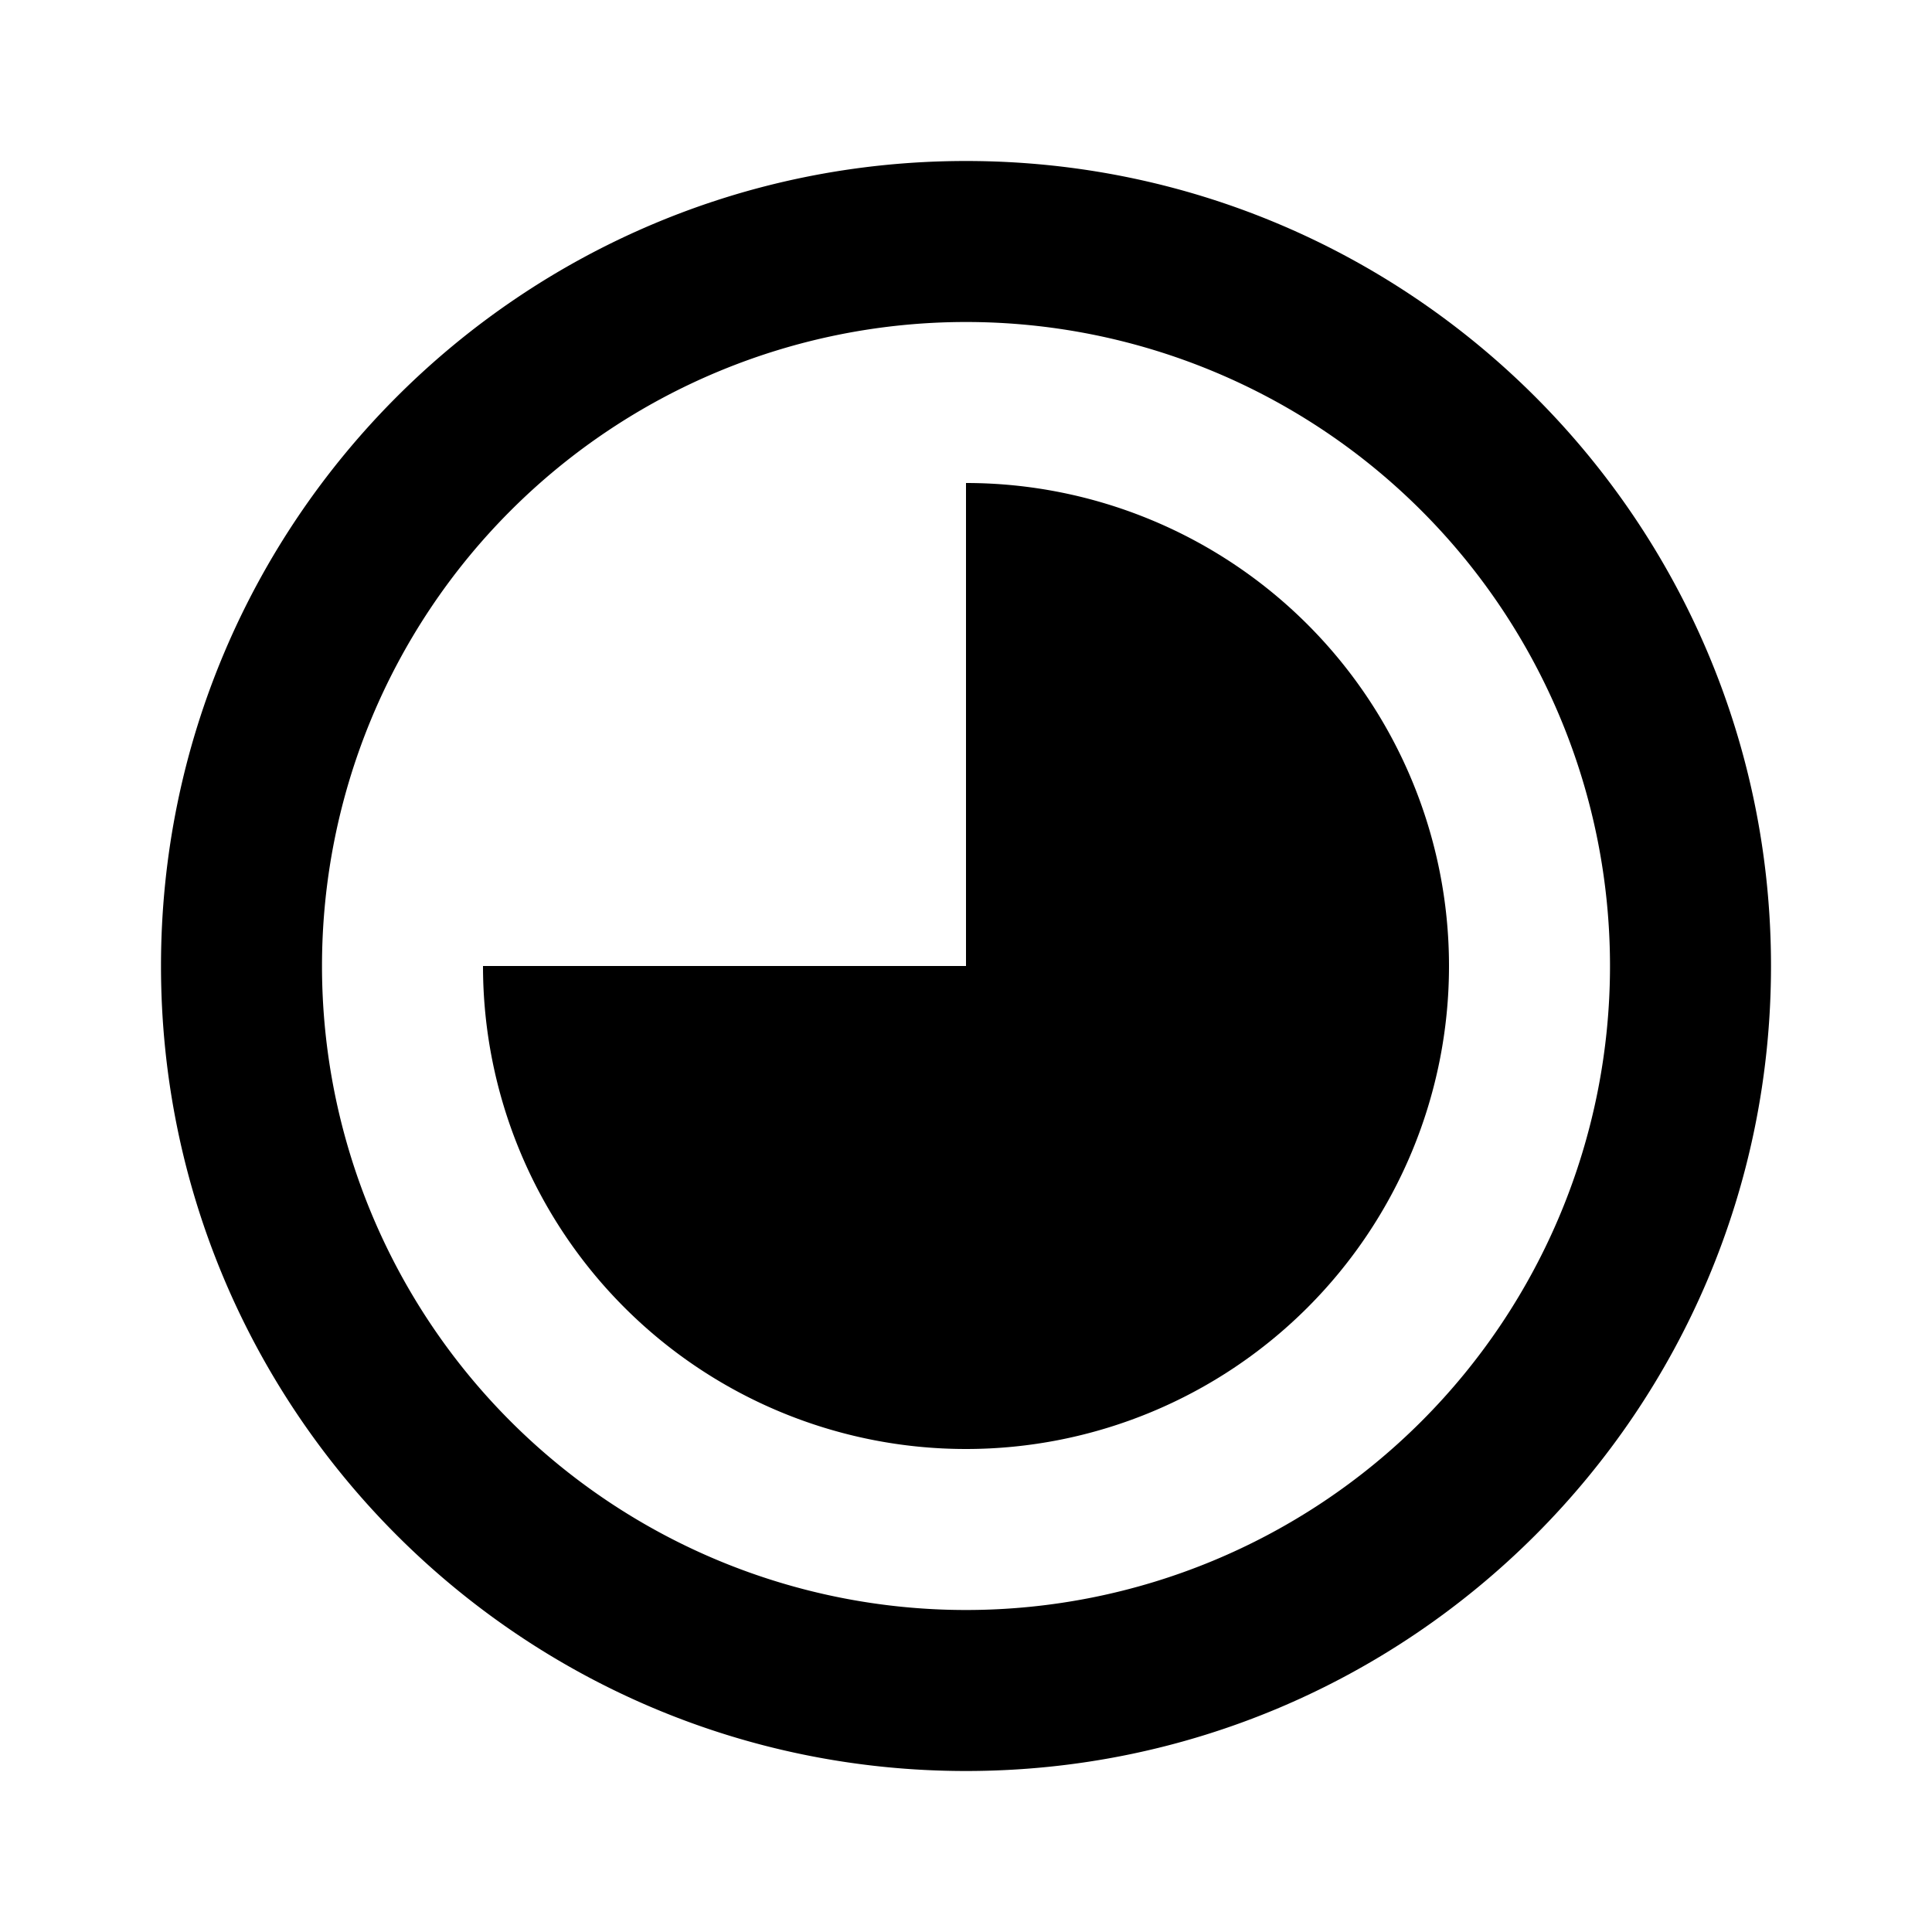 <svg xmlns="http://www.w3.org/2000/svg" width="3em" height="3em" viewBox="0 0 24 24"><path fill="currentColor" d="M2 12c0 5.523 4.477 10 10 10s10-4.477 10-10S17.523 2 12 2S2 6.477 2 12m18 0a8 8 0 1 1-16 0a8 8 0 0 1 16 0m-2 0a6 6 0 0 1-12 0h6V6a6 6 0 0 1 6 6"/></svg>